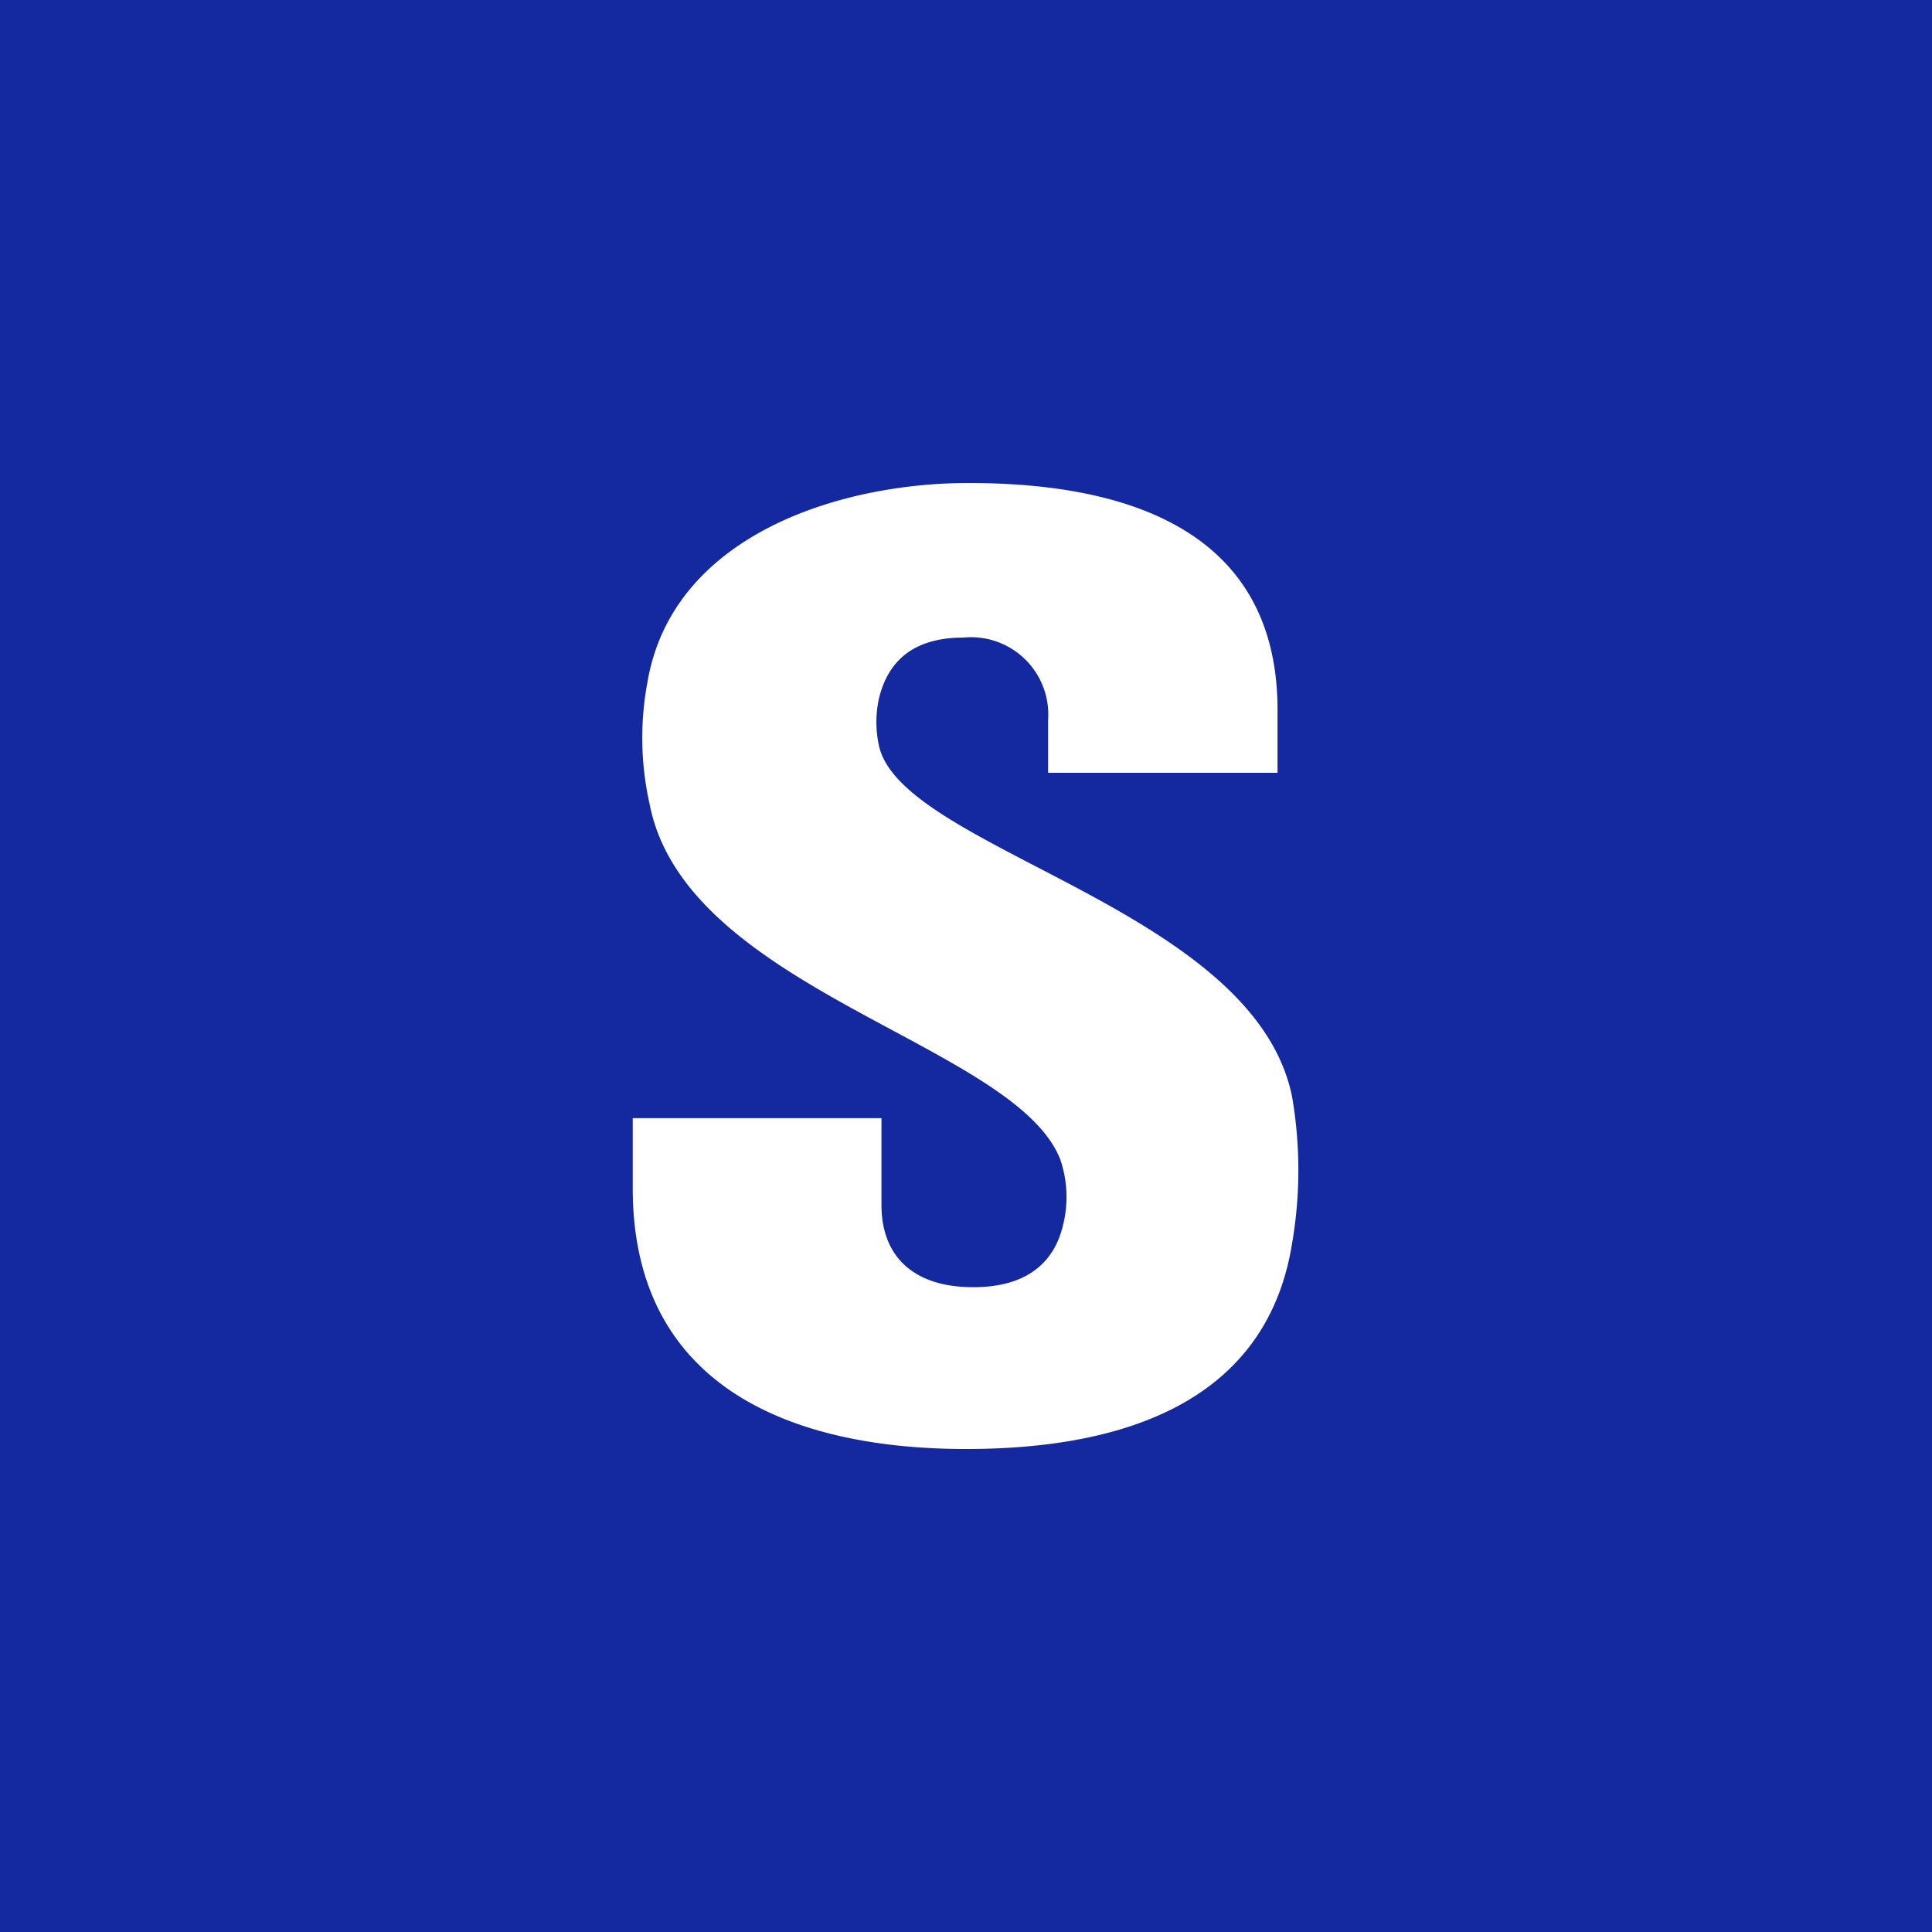<svg data-name="Layer 1" xmlns="http://www.w3.org/2000/svg" viewBox="0 0 80 80"><title>samsungS</title><path fill="#1428a0" d="M0 0h80v80H0z"/><path d="M43.9 48a4.8 4.8 0 0 1 .1 2.8c-.3 1.2-1.2 2.5-3.7 2.5s-3.8-1.3-3.8-3.4v-3.6H26.2v2.9C26.2 57.5 32.9 60 40 60s12.5-2.3 13.5-8.5a17.9 17.9 0 0 0 0-6.1c-1.6-7.8-16.1-10.2-17.1-14.5a4.6 4.6 0 0 1 0-2c.3-1.2 1.1-2.5 3.5-2.5a3.2 3.2 0 0 1 3.5 3.4V32h9.5v-2.6c0-8.1-7.4-9.4-12.8-9.4s-12.3 2.2-13.3 8.3a12.5 12.5 0 0 0 .1 5C28.4 41 42 43.2 43.9 48" fill="#fff"/></svg>